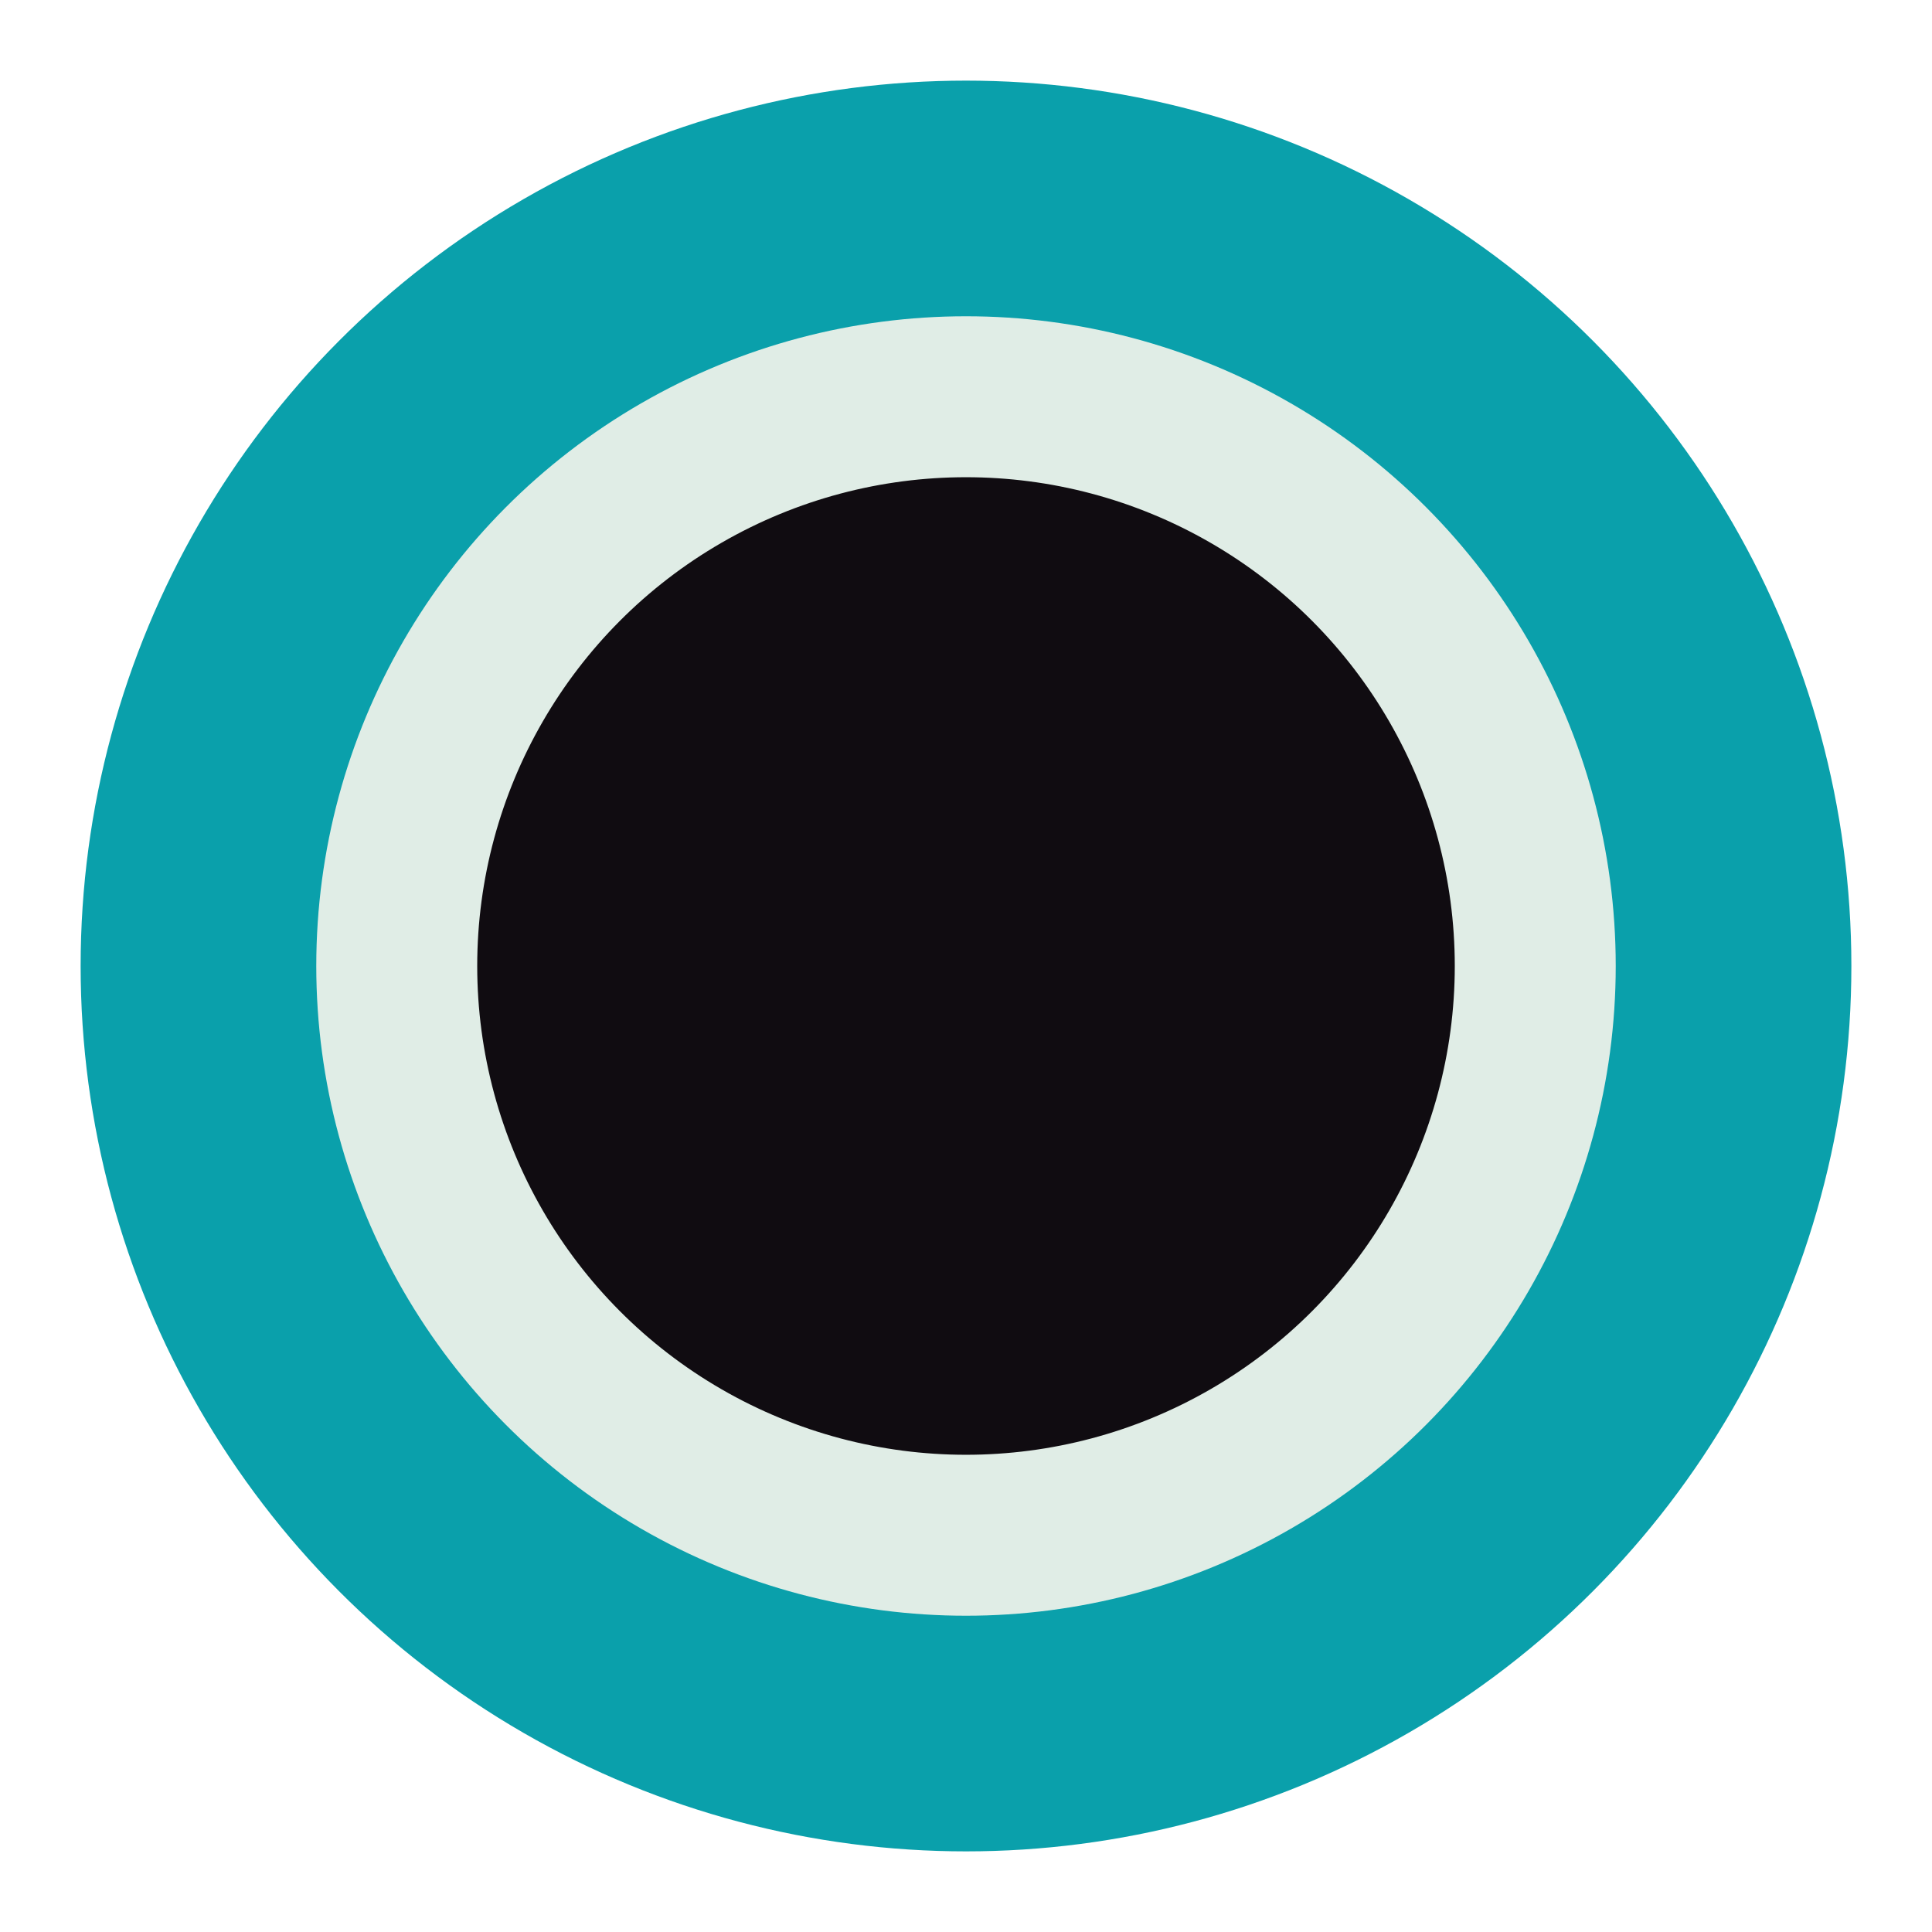 <?xml version="1.0" encoding="UTF-8" standalone="no"?>
<!-- Created with Inkscape (http://www.inkscape.org/) -->

<svg
   width="24"
   height="24"
   viewBox="0 0 6.35 6.35"
   version="1.1"
   id="svg1186"
   inkscape:version="1.1.2 (0a00cf5339, 2022-02-04)"
   sodipodi:docname="port-out.svg"
   xmlns:inkscape="http://www.inkscape.org/namespaces/inkscape"
   xmlns:sodipodi="http://sodipodi.sourceforge.net/DTD/sodipodi-0.dtd"
   xmlns="http://www.w3.org/2000/svg"
   xmlns:svg="http://www.w3.org/2000/svg">
  <sodipodi:namedview
     id="namedview1188"
     pagecolor="#505050"
     bordercolor="#eeeeee"
     borderopacity="1"
     inkscape:pageshadow="0"
     inkscape:pageopacity="0"
     inkscape:pagecheckerboard="0"
     inkscape:document-units="mm"
     showgrid="false"
     units="px"
     inkscape:zoom="16"
     inkscape:cx="17.40625"
     inkscape:cy="10.59375"
     inkscape:window-width="1920"
     inkscape:window-height="1050"
     inkscape:window-x="0"
     inkscape:window-y="0"
     inkscape:window-maximized="1"
     inkscape:current-layer="layer1" />
  <defs
     id="defs1183" />
  <g
     inkscape:label="Layer 1"
     inkscape:groupmode="layer"
     id="layer1">
    <circle
       style="fill:#0aa0ab;fill-opacity:1;stroke:none;stroke-width:0.805;stroke-opacity:1"
       id="path1269"
       cx="3.175"
       cy="3.175"
       r="2.91" />
    <circle
       style="fill:#100c11;fill-opacity:1;stroke:#e0ede6;stroke-width:0.529;stroke-miterlimit:4;stroke-dasharray:none;stroke-opacity:1;paint-order:normal"
       id="path1450"
       cx="3.175"
       cy="3.175"
       r="1.871" />
  </g>
</svg>
